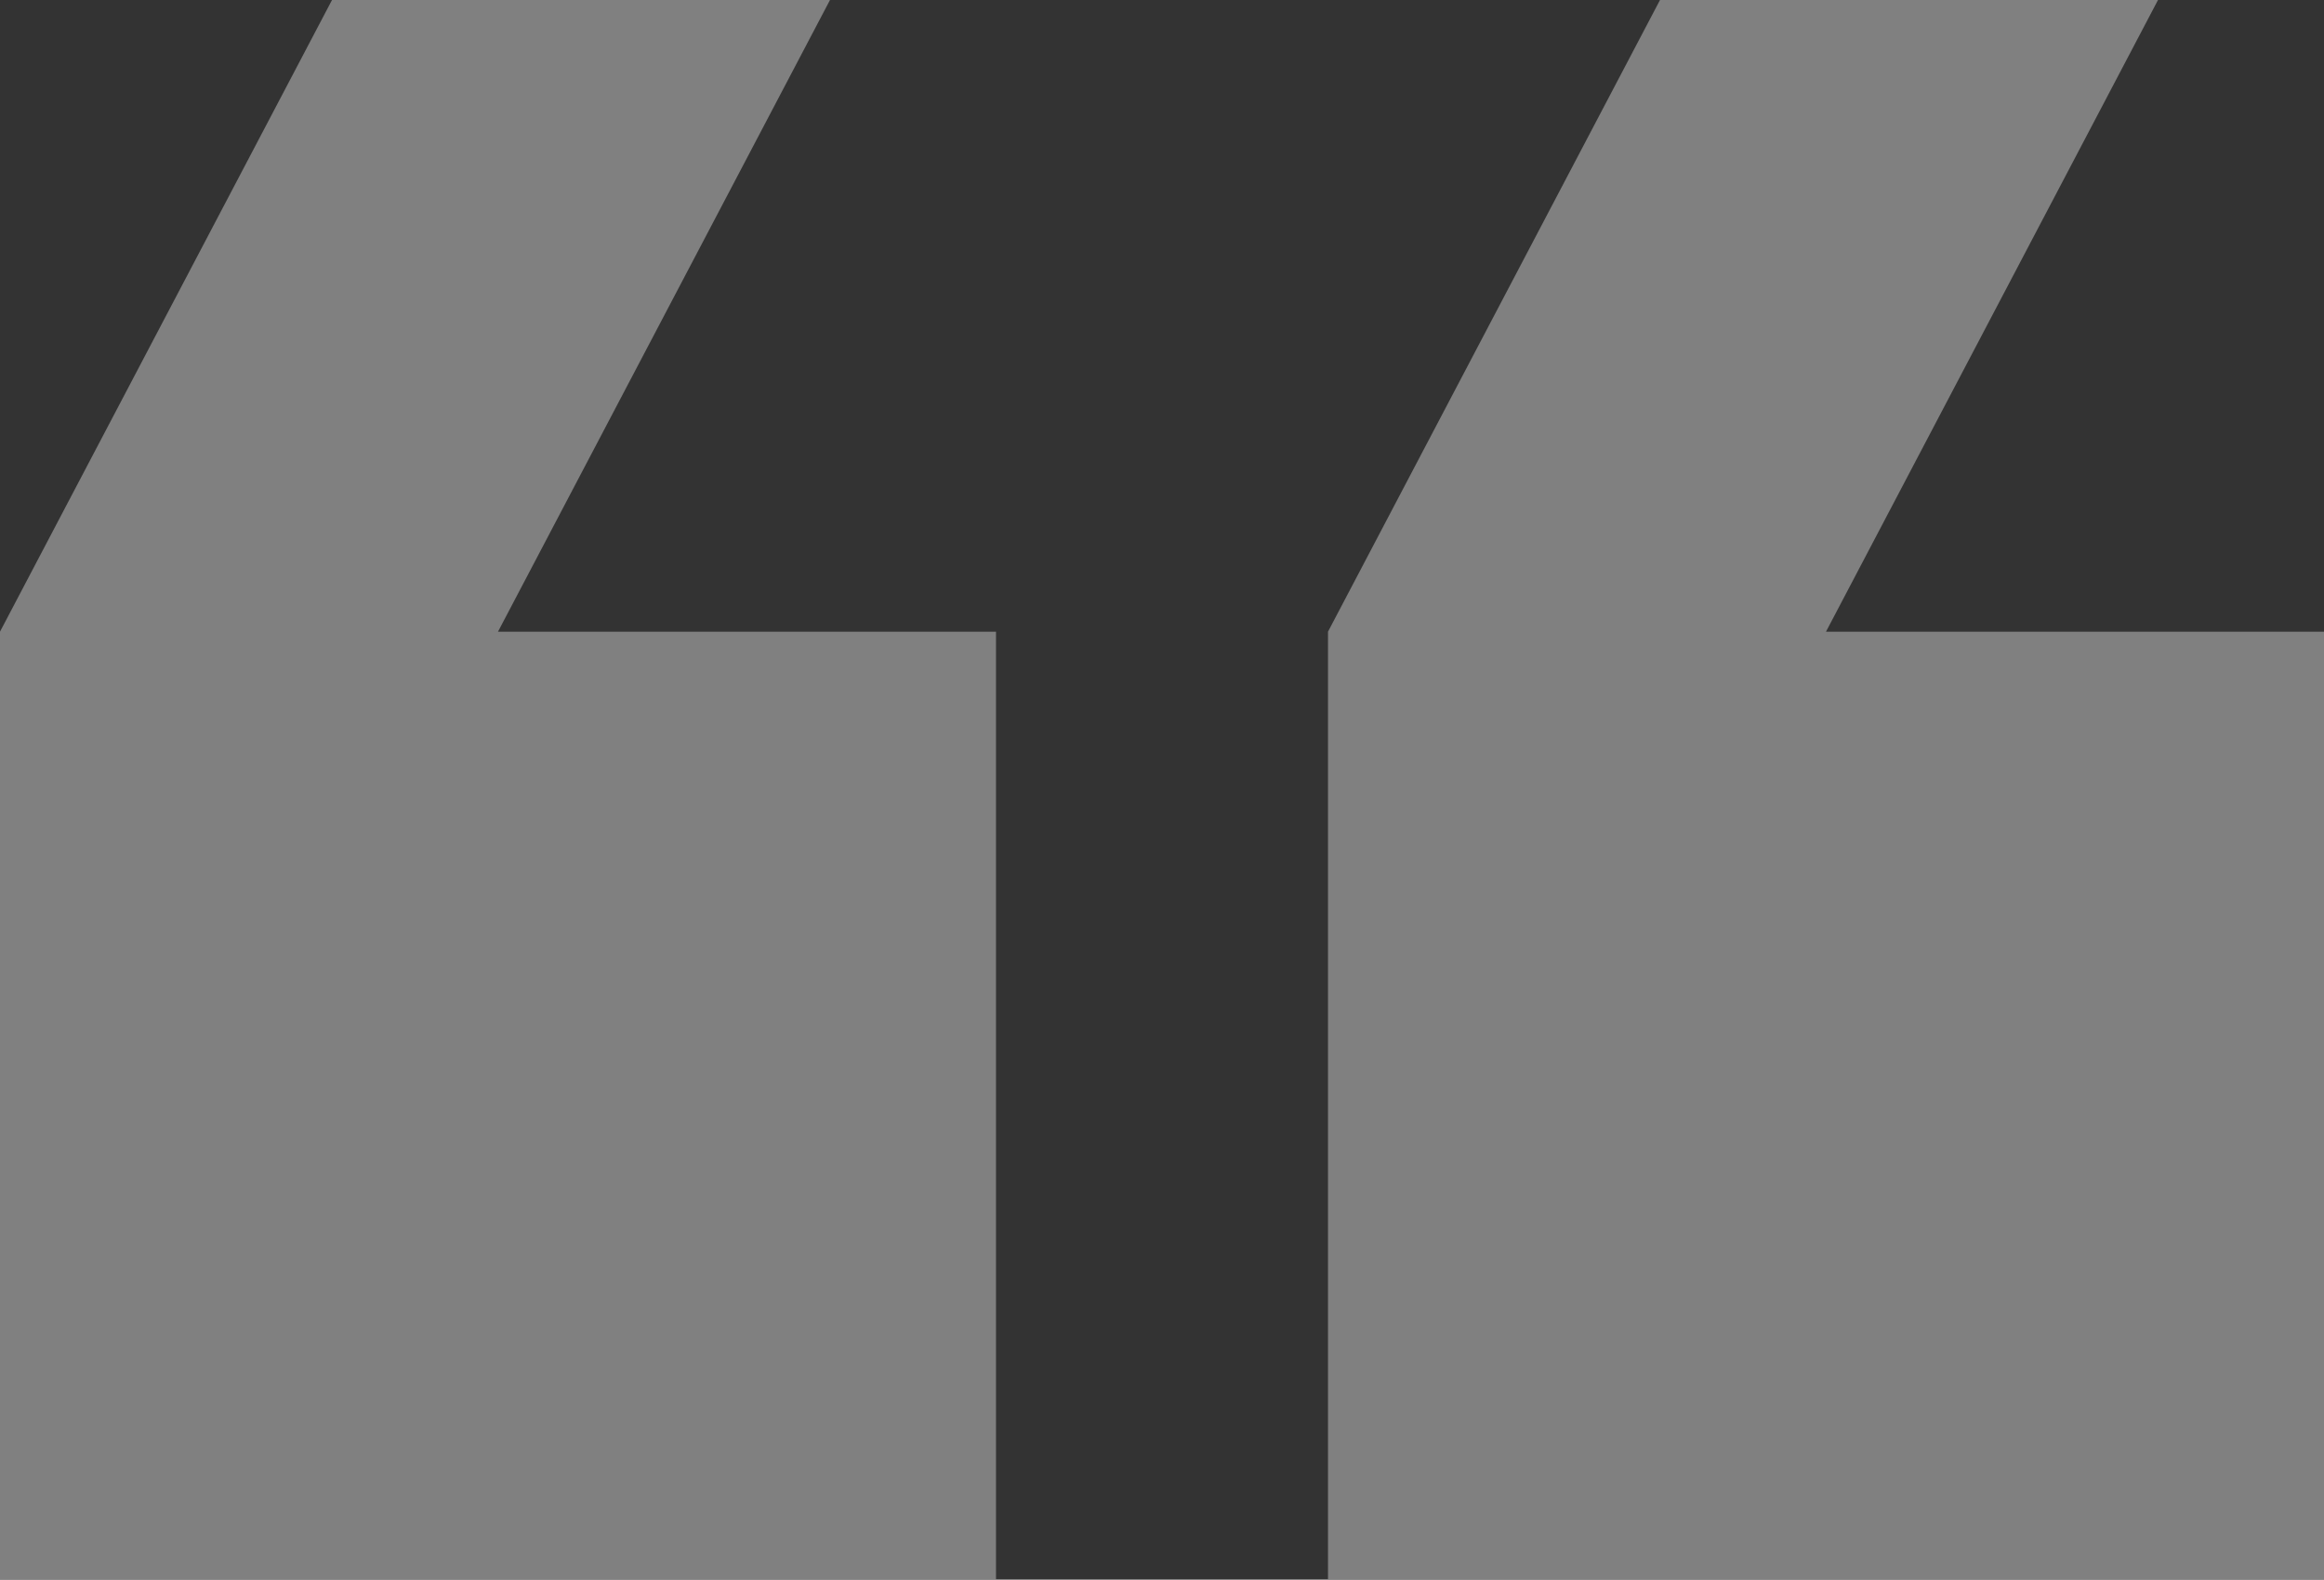 <svg width="70" height="47.589" viewBox="0 0 70 47.589" fill="none" xmlns="http://www.w3.org/2000/svg" xmlns:xlink="http://www.w3.org/1999/xlink">
	<rect x="0" y="0" width="70" height="47.589" fill="#333333" stroke="none"/>
	<desc>
			Created with Pixso.
	</desc>
	<defs/>
	<g opacity="0.4">
		<path id="Vector" d="M65 0L50 0L40 19.03L40 47.58L70 47.58L70 19.03L55 19.03L65 0ZM25 0L10 0L0 19.03L0 47.58L30 47.58L30 19.03L15 19.03L25 0Z" fill="#F2F2F2" fill-opacity="1" fill-rule="nonzero"/>
	</g>
</svg>
